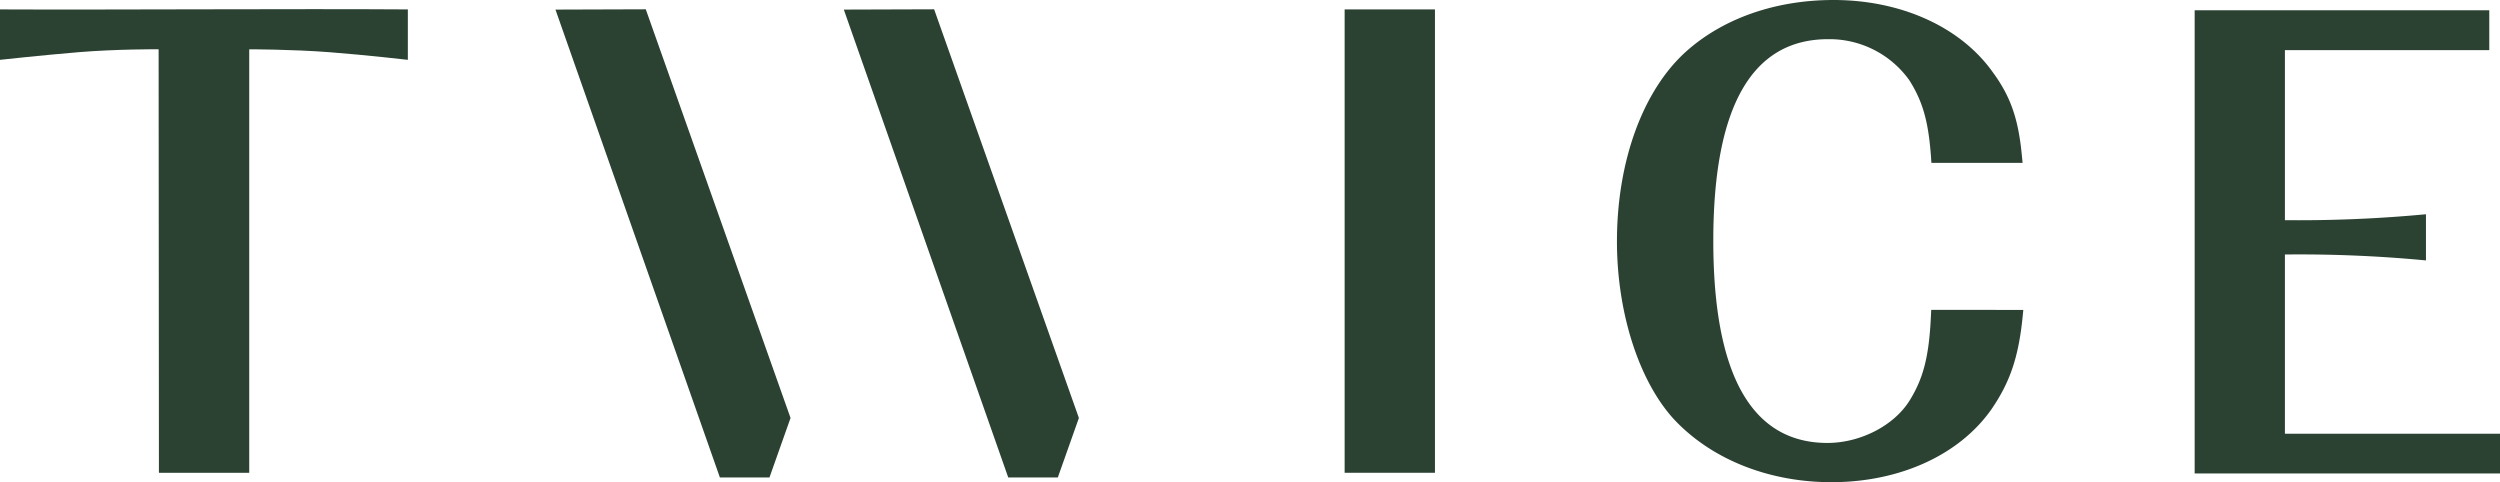 <svg xmlns="http://www.w3.org/2000/svg" viewBox="0 0 422.4 81.47"><defs><style>.cls-1{fill:#2b4233;}</style></defs><g id="layer_2" data-name="Layer 2"><g id="Layer_1" data-name="Layer 1"><path class="cls-1" d="M386.06,73.28V43a226.34,226.34,0,0,1,23.83,1V36.2a229.34,229.34,0,0,1-23.83,1V8.47h34.53V1.73H370.81V80H422.4V73.28Z"/><polygon class="cls-1" points="109.11 1.57 93.85 1.62 121.63 80.67 130.01 80.67 133.57 70.62 109.11 1.57"/><path class="cls-1" d="M26.85,8.33V79.88H42.11V8.33s7.22,0,13.55.49,13.25,1.29,13.25,1.29V1.59c-18.36-.13-51.2.09-68.91,0v8.52s6.91-.76,13.25-1.29,13.55-.5,13.55-.5V79.87"/><polygon class="cls-1" points="157.83 1.57 142.57 1.62 170.35 80.67 178.73 80.67 182.29 70.62 157.83 1.57"/><rect class="cls-1" x="227.19" y="1.59" width="15.26" height="78.29"/><path class="cls-1" d="M326.3,52.36l-.06,1.2c-.32,6.64-1.25,10.31-3.56,14.06-2.6,4.25-8.32,7.22-13.91,7.22-12.8,0-19.29-11.49-19.29-34.16S296,6.62,308.88,6.62a16.59,16.59,0,0,1,13.7,6.91c2.27,3.57,3.23,6.92,3.67,12.82l.08,1.17h15.41l-.14-1.39c-.59-6.1-1.92-9.87-4.88-13.9C331.3,4.57,321.23,0,309.79,0c-9.73,0-18.54,3.06-24.8,8.61-7.38,6.56-11.79,18.59-11.79,32.18,0,11.87,3.61,23.29,9.42,29.82,6.31,6.9,16.09,10.86,26.83,10.86,11.55,0,21.66-4.62,27.06-12.37,3.09-4.52,4.51-8.68,5.21-15.34l.14-1.4Z"/></g></g></svg>